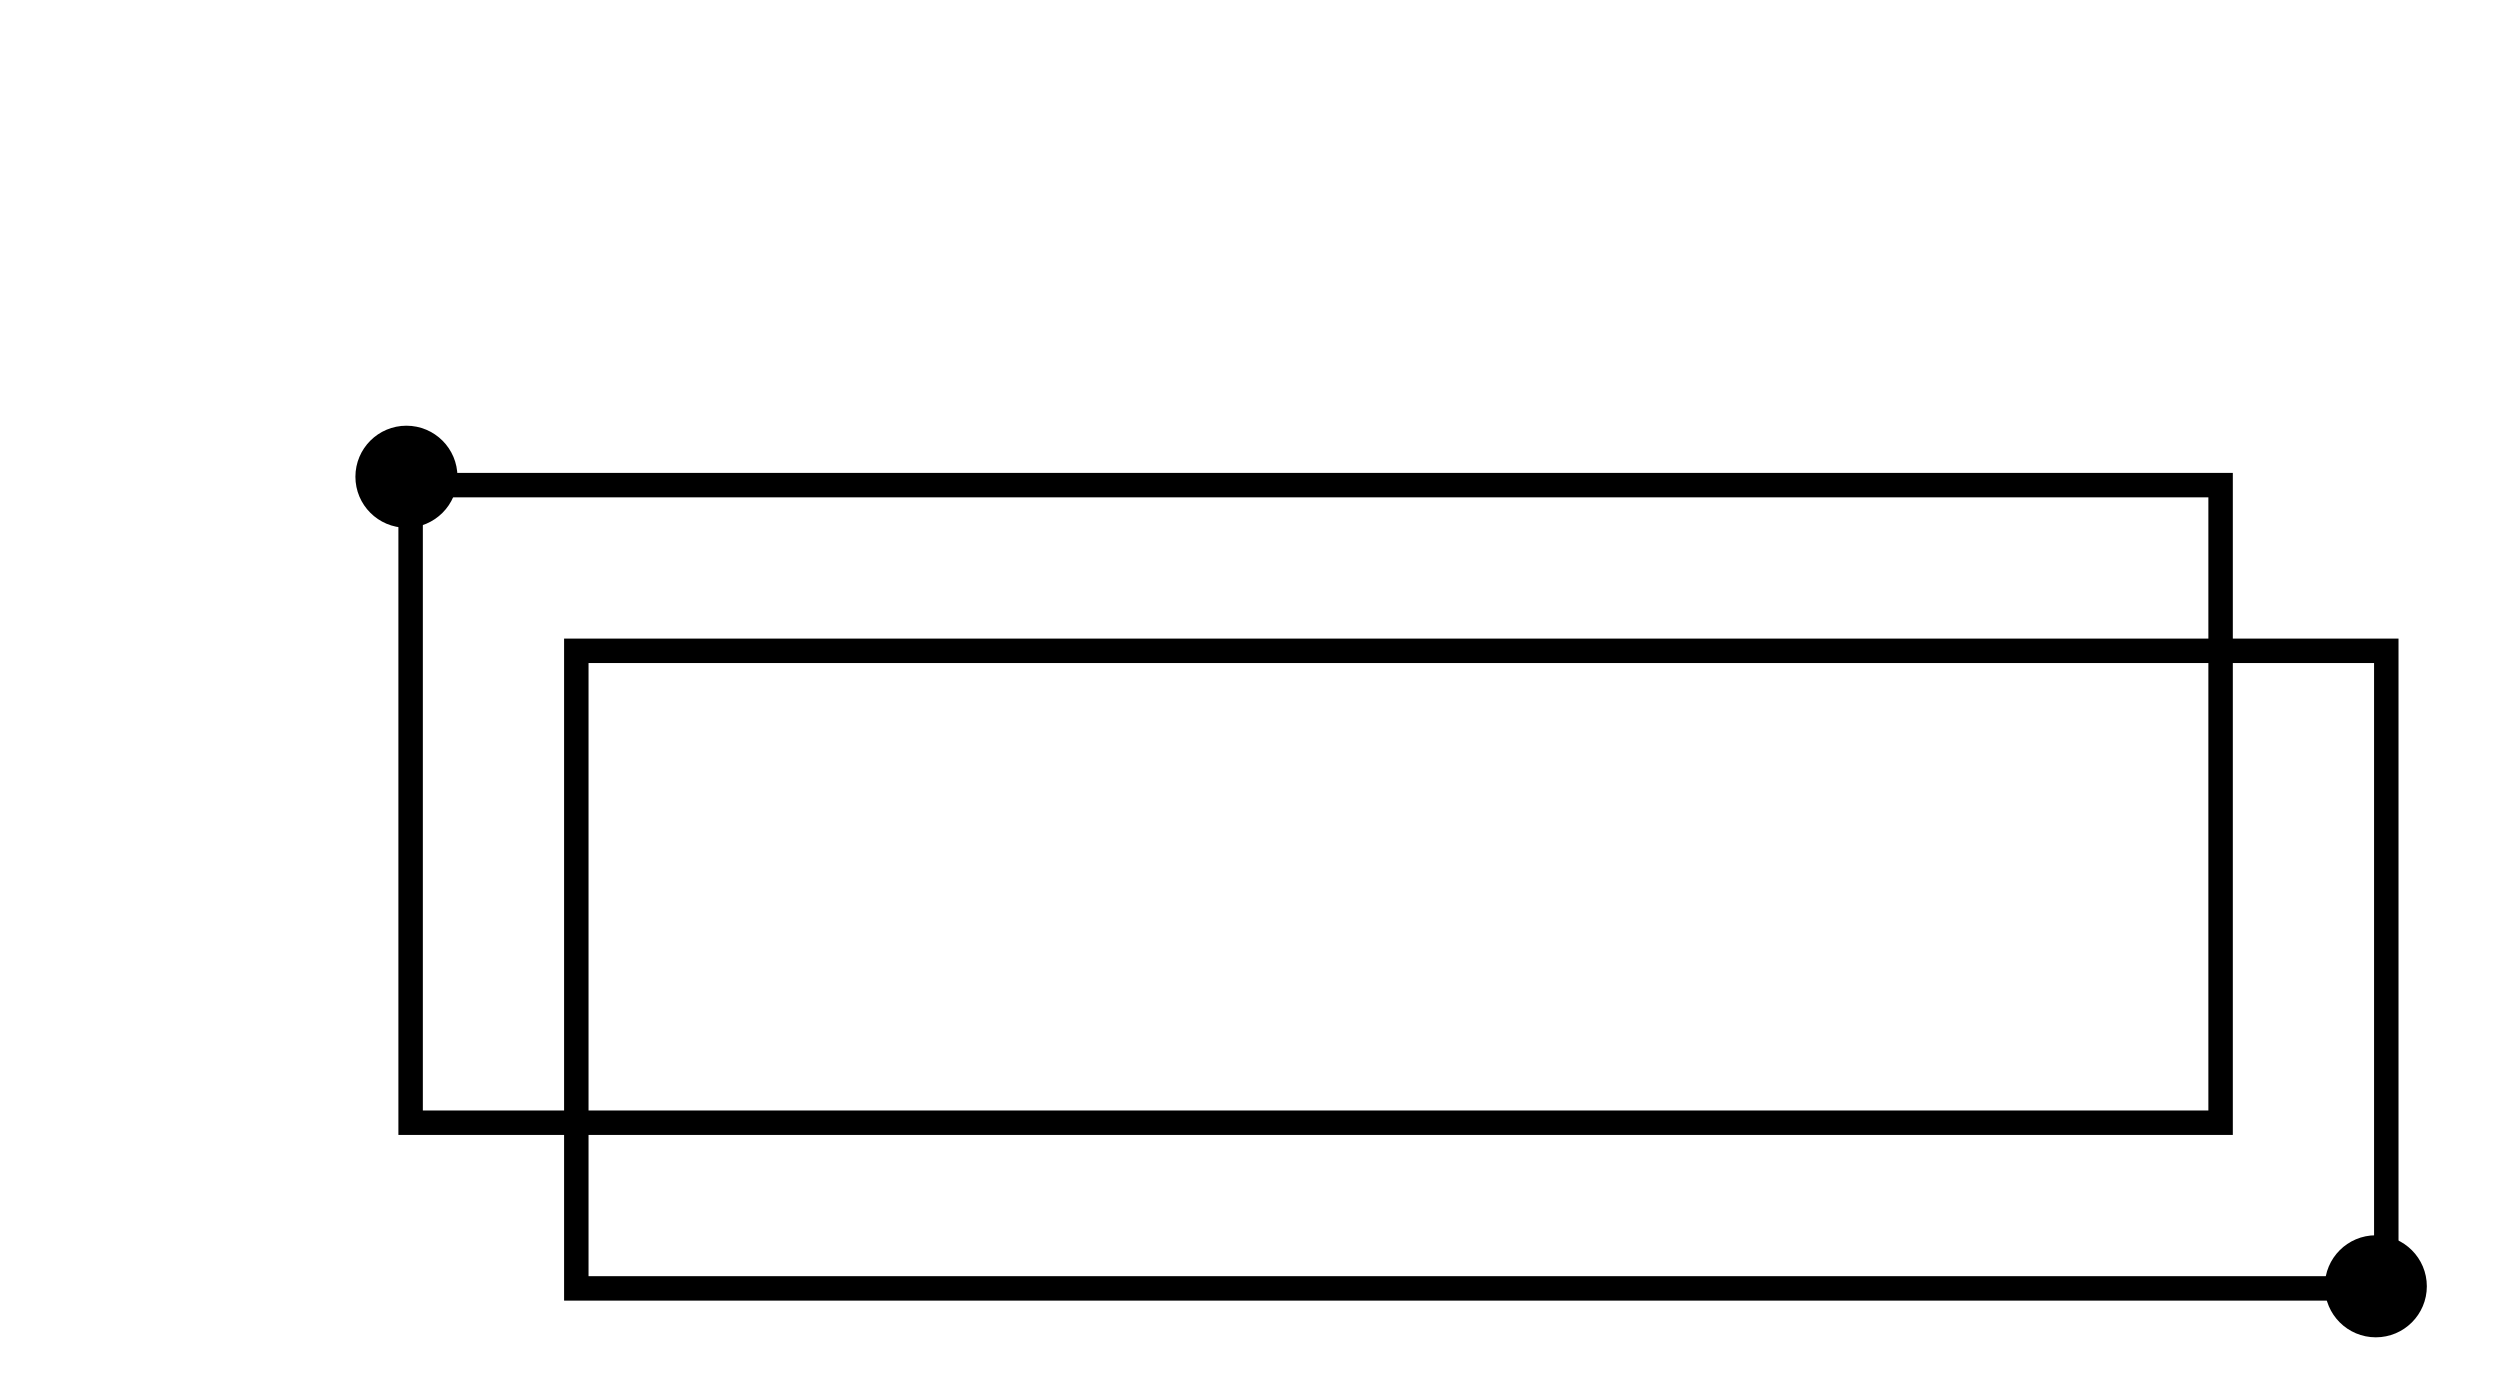<?xml version="1.0" encoding="UTF-8" standalone="no"?>
<!-- Generator: Adobe Illustrator 17.1.0, SVG Export Plug-In . SVG Version: 6.00 Build 0)  -->

<svg
   xmlns:dc="http://purl.org/dc/elements/1.1/"
   xmlns:cc="http://creativecommons.org/ns#"
   xmlns:rdf="http://www.w3.org/1999/02/22-rdf-syntax-ns#"
   xmlns:svg="http://www.w3.org/2000/svg"
   xmlns="http://www.w3.org/2000/svg"
   xmlns:sodipodi="http://sodipodi.sourceforge.net/DTD/sodipodi-0.dtd"
   xmlns:inkscape="http://www.inkscape.org/namespaces/inkscape"
   version="1.1"
   x="0px"
   y="0px"
   viewBox="0 0 225 126"
   enable-background="new 0 0 225 126"
   xml:space="preserve"
   id="svg2"
   inkscape:version="0.91 r13725"
   sodipodi:docname="hero.svg"><defs
     id="defs29" /><sodipodi:namedview
     pagecolor="#ffffff"
     bordercolor="#666666"
     borderopacity="1"
     objecttolerance="10"
     gridtolerance="10"
     guidetolerance="10"
     inkscape:pageopacity="0"
     inkscape:pageshadow="2"
     inkscape:window-width="1871"
     inkscape:window-height="1062"
     id="namedview27"
     showgrid="true"
     showguides="true"
     inkscape:guide-bbox="true"
     inkscape:zoom="5.2977778"
     inkscape:cx="109.2241"
     inkscape:cy="54.756301"
     inkscape:window-x="49"
     inkscape:window-y="18"
     inkscape:window-maximized="1"
     inkscape:current-layer="art"
     inkscape:snap-grids="false"
     inkscape:snap-page="false"><inkscape:grid
       type="xygrid"
       id="grid4173" /></sodipodi:namedview><g
     id="background"
     display="none"><rect
       display="inline"
       fill="#B0BEC5"
       width="225"
       height="126"
       id="rect5" /></g><g
     id="label" /><g
     id="art"><g
       id="ic_x5F_add_x0D_" /><rect
       style="fill:none;fill-opacity:1;stroke:#000000;stroke-width:2.2;stroke-miterlimit:4;stroke-dasharray:none;stroke-opacity:1"
       id="rect4146"
       width="162.898"
       height="57.383"
       x="51.868"
       y="58.573" /><rect
       y="43.661"
       x="36.956"
       height="57.383"
       width="162.898"
       id="rect4148"
       style="fill:none;fill-opacity:1;stroke:#000000;stroke-width:2.2;stroke-miterlimit:4;stroke-dasharray:none;stroke-opacity:1" /><circle
       r="3.492"
       cy="115.767"
       cx="213.823"
       id="circle4183"
       style="fill:#000000;fill-opacity:1;stroke:#000000;stroke-width:2.2;stroke-miterlimit:4;stroke-dasharray:none;stroke-opacity:1" /><circle
       style="fill:#000000;fill-opacity:1;stroke:#000000;stroke-width:2.2;stroke-miterlimit:4;stroke-dasharray:none;stroke-opacity:1"
       id="circle4165"
       cx="36.579"
       cy="42.906"
       r="3.492" /></g><g
     id="Guides" /></svg>